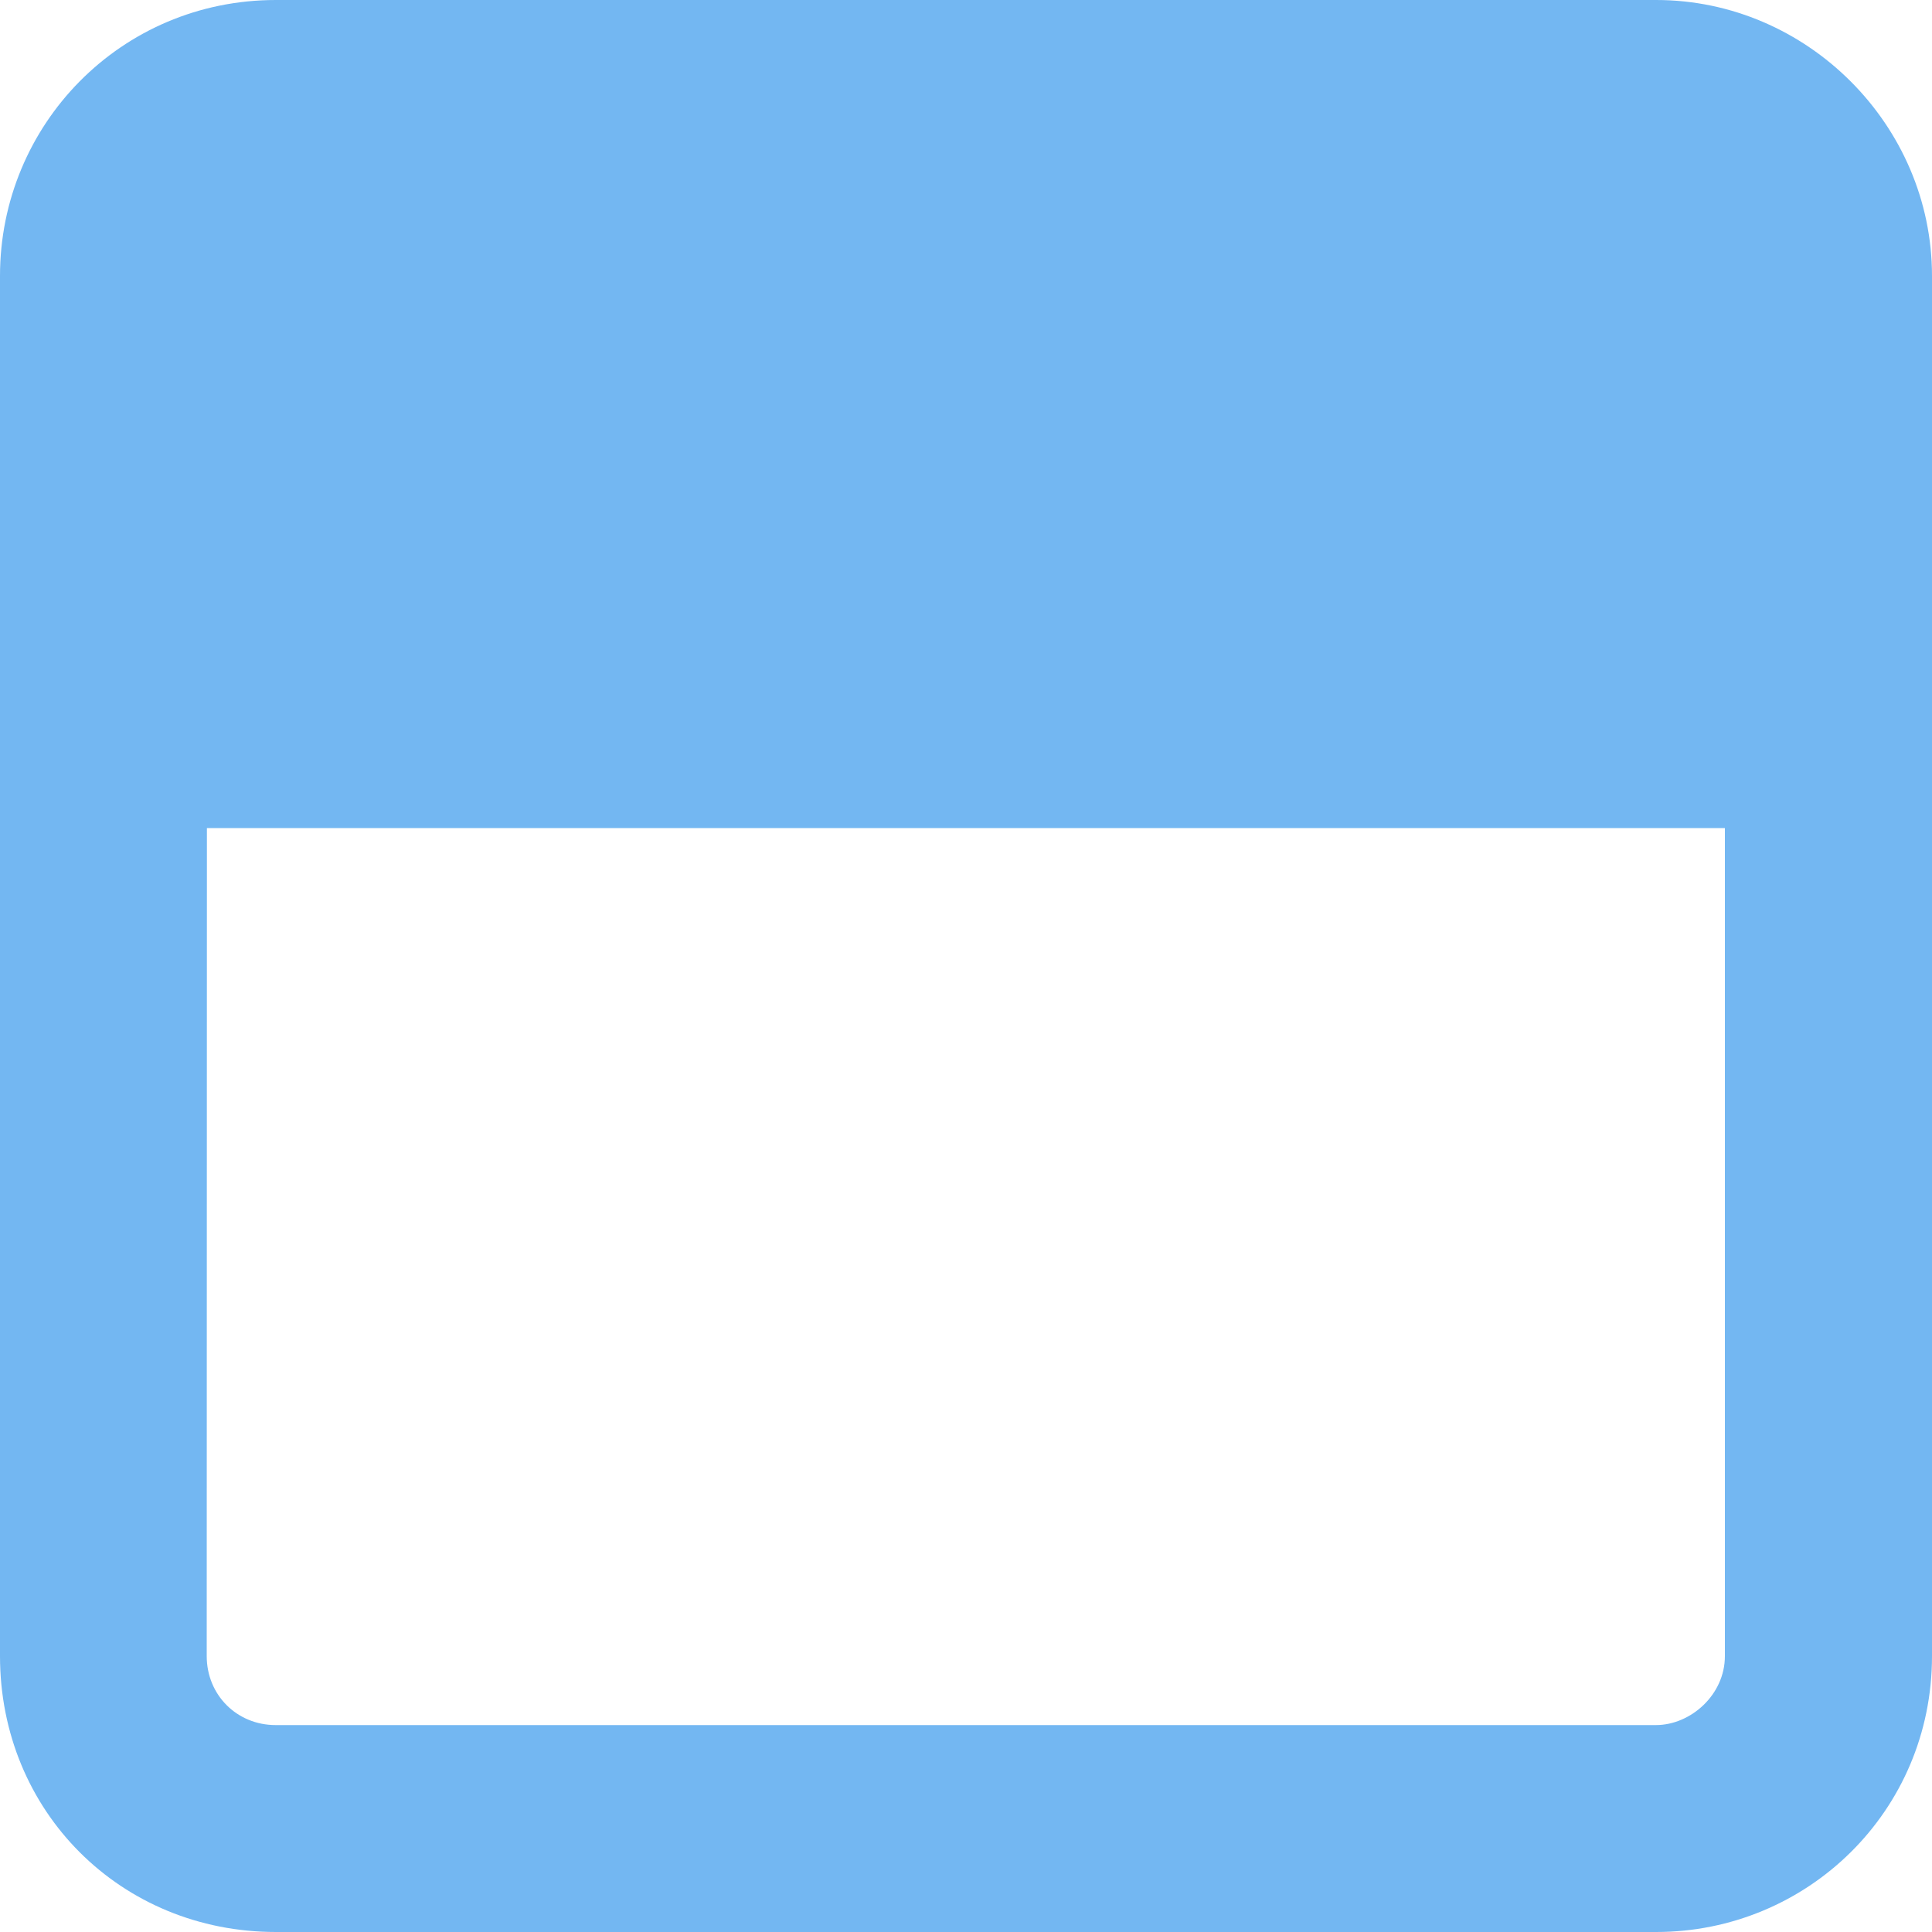 <?xml version="1.0" encoding="UTF-8" standalone="no"?>
<!-- Created with Inkscape (http://www.inkscape.org/) -->

<svg
   width="10"
   height="10"
   viewBox="0 0 10 10"
   version="1.1"
   id="svg5"
   xml:space="preserve"
   inkscape:version="1.2.1 (9c6d41e410, 2022-07-14)"
   sodipodi:docname="awesomewm.svg"
   inkscape:export-filename="awesomewm.png"
   inkscape:export-xdpi="96"
   inkscape:export-ydpi="96"
   xmlns:inkscape="http://www.inkscape.org/namespaces/inkscape"
   xmlns:sodipodi="http://sodipodi.sourceforge.net/DTD/sodipodi-0.dtd"
   xmlns:xlink="http://www.w3.org/1999/xlink"
   xmlns="http://www.w3.org/2000/svg"
   xmlns:svg="http://www.w3.org/2000/svg"><sodipodi:namedview
     id="namedview7"
     pagecolor="#505050"
     bordercolor="#ffffff"
     borderopacity="1"
     inkscape:showpageshadow="0"
     inkscape:pageopacity="0"
     inkscape:pagecheckerboard="1"
     inkscape:deskcolor="#505050"
     inkscape:document-units="px"
     showgrid="false"
     inkscape:zoom="11.313708"
     inkscape:cx="1479.4"
     inkscape:cy="267.90508"
     inkscape:window-width="1366"
     inkscape:window-height="707"
     inkscape:window-x="1280"
     inkscape:window-y="40"
     inkscape:window-maximized="0"
     inkscape:current-layer="layer1"
     showguides="false"><sodipodi:guide
       position="-1433.746,241.903"
       orientation="1,0"
       id="guide6972"
       inkscape:locked="false" /><sodipodi:guide
       position="-1401.746,241.903"
       orientation="1,0"
       id="guide6974"
       inkscape:locked="false" /><sodipodi:guide
       position="-1257.746,241.903"
       orientation="1,0"
       id="guide6978"
       inkscape:locked="false" /><sodipodi:guide
       position="-1273.746,241.903"
       orientation="1,0"
       id="guide7003"
       inkscape:locked="false" /><sodipodi:guide
       position="-264.046,241.903"
       orientation="1,0"
       id="guide13821"
       inkscape:locked="false" /><sodipodi:guide
       position="-136.046,241.903"
       orientation="1,0"
       id="guide13823"
       inkscape:locked="false" /><sodipodi:guide
       position="-280.046,241.903"
       orientation="1,0"
       id="guide13923"
       inkscape:locked="false" /></sodipodi:namedview><defs
     id="defs2" /><g
     inkscape:label="Layer 1"
     inkscape:groupmode="layer"
     id="layer1"
     transform="translate(-1467.896,-257.903)"><path
       d="m 1479.325,257.902 c -0.803,0 -1.429,0.647 -1.429,1.429 v 7.143 c 0,0.804 0.625,1.429 1.429,1.429 h 7.143 c 0.781,0 1.429,-0.625 1.429,-1.429 v -7.143 c 0,-0.781 -0.647,-1.429 -1.429,-1.429 z m 1.763,3.192 c 0.201,-0.201 0.536,-0.201 0.737,0 l 1.049,1.049 1.049,-1.049 c 0.223,-0.201 0.558,-0.201 0.759,0 0.223,0.223 0.223,0.558 0,0.759 l -1.049,1.049 1.049,1.049 c 0.223,0.223 0.223,0.558 0,0.759 -0.201,0.223 -0.536,0.223 -0.759,0 l -1.049,-1.049 -1.049,1.049 c -0.201,0.223 -0.536,0.223 -0.737,0 -0.223,-0.201 -0.223,-0.536 0,-0.759 l 1.049,-1.049 -1.049,-1.049 c -0.223,-0.201 -0.223,-0.536 0,-0.759 z"
       id="path684"
       style="font-size:13.333px;font-family:FontAwesome;-inkscape-font-specification:FontAwesome;text-align:center;text-anchor:middle;fill:#73b7f2;fill-opacity:1;stroke-width:0.857"
       inkscape:export-filename="../../../.config/awesome/theme/assets/titlebar/close.png"
       inkscape:export-xdpi="96"
       inkscape:export-ydpi="96" /><path
       id="path691"
       style="font-size:13.333px;font-family:FontAwesome;-inkscape-font-specification:FontAwesome;text-align:center;text-anchor:middle;fill:#73b7f2;fill-opacity:1;stroke-width:0.857"
       d="m 1469.324,257.903 c -0.804,0 -1.428,0.647 -1.428,1.428 v 7.144 c 0,0.804 0.625,1.428 1.428,1.428 h 7.144 c 0.781,0 1.428,-0.624 1.428,-1.428 v -7.144 c 0,-0.781 -0.647,-1.428 -1.428,-1.428 z m -0.357,4.286 h 7.857 v 4.286 c 0,0.201 -0.178,0.357 -0.357,0.357 h -7.144 c -0.201,0 -0.357,-0.156 -0.357,-0.357 z"
       inkscape:export-filename="../../../.config/awesome/theme/assets/titlebar/maximized_inactive.png"
       inkscape:export-xdpi="96"
       inkscape:export-ydpi="96" /><use
       x="0"
       y="0"
       xlink:href="#path684"
       id="use928"
       inkscape:export-filename="../../../.config/awesome/theme/assets/titlebar/close.svg"
       inkscape:export-xdpi="96"
       inkscape:export-ydpi="96" /></g></svg>
